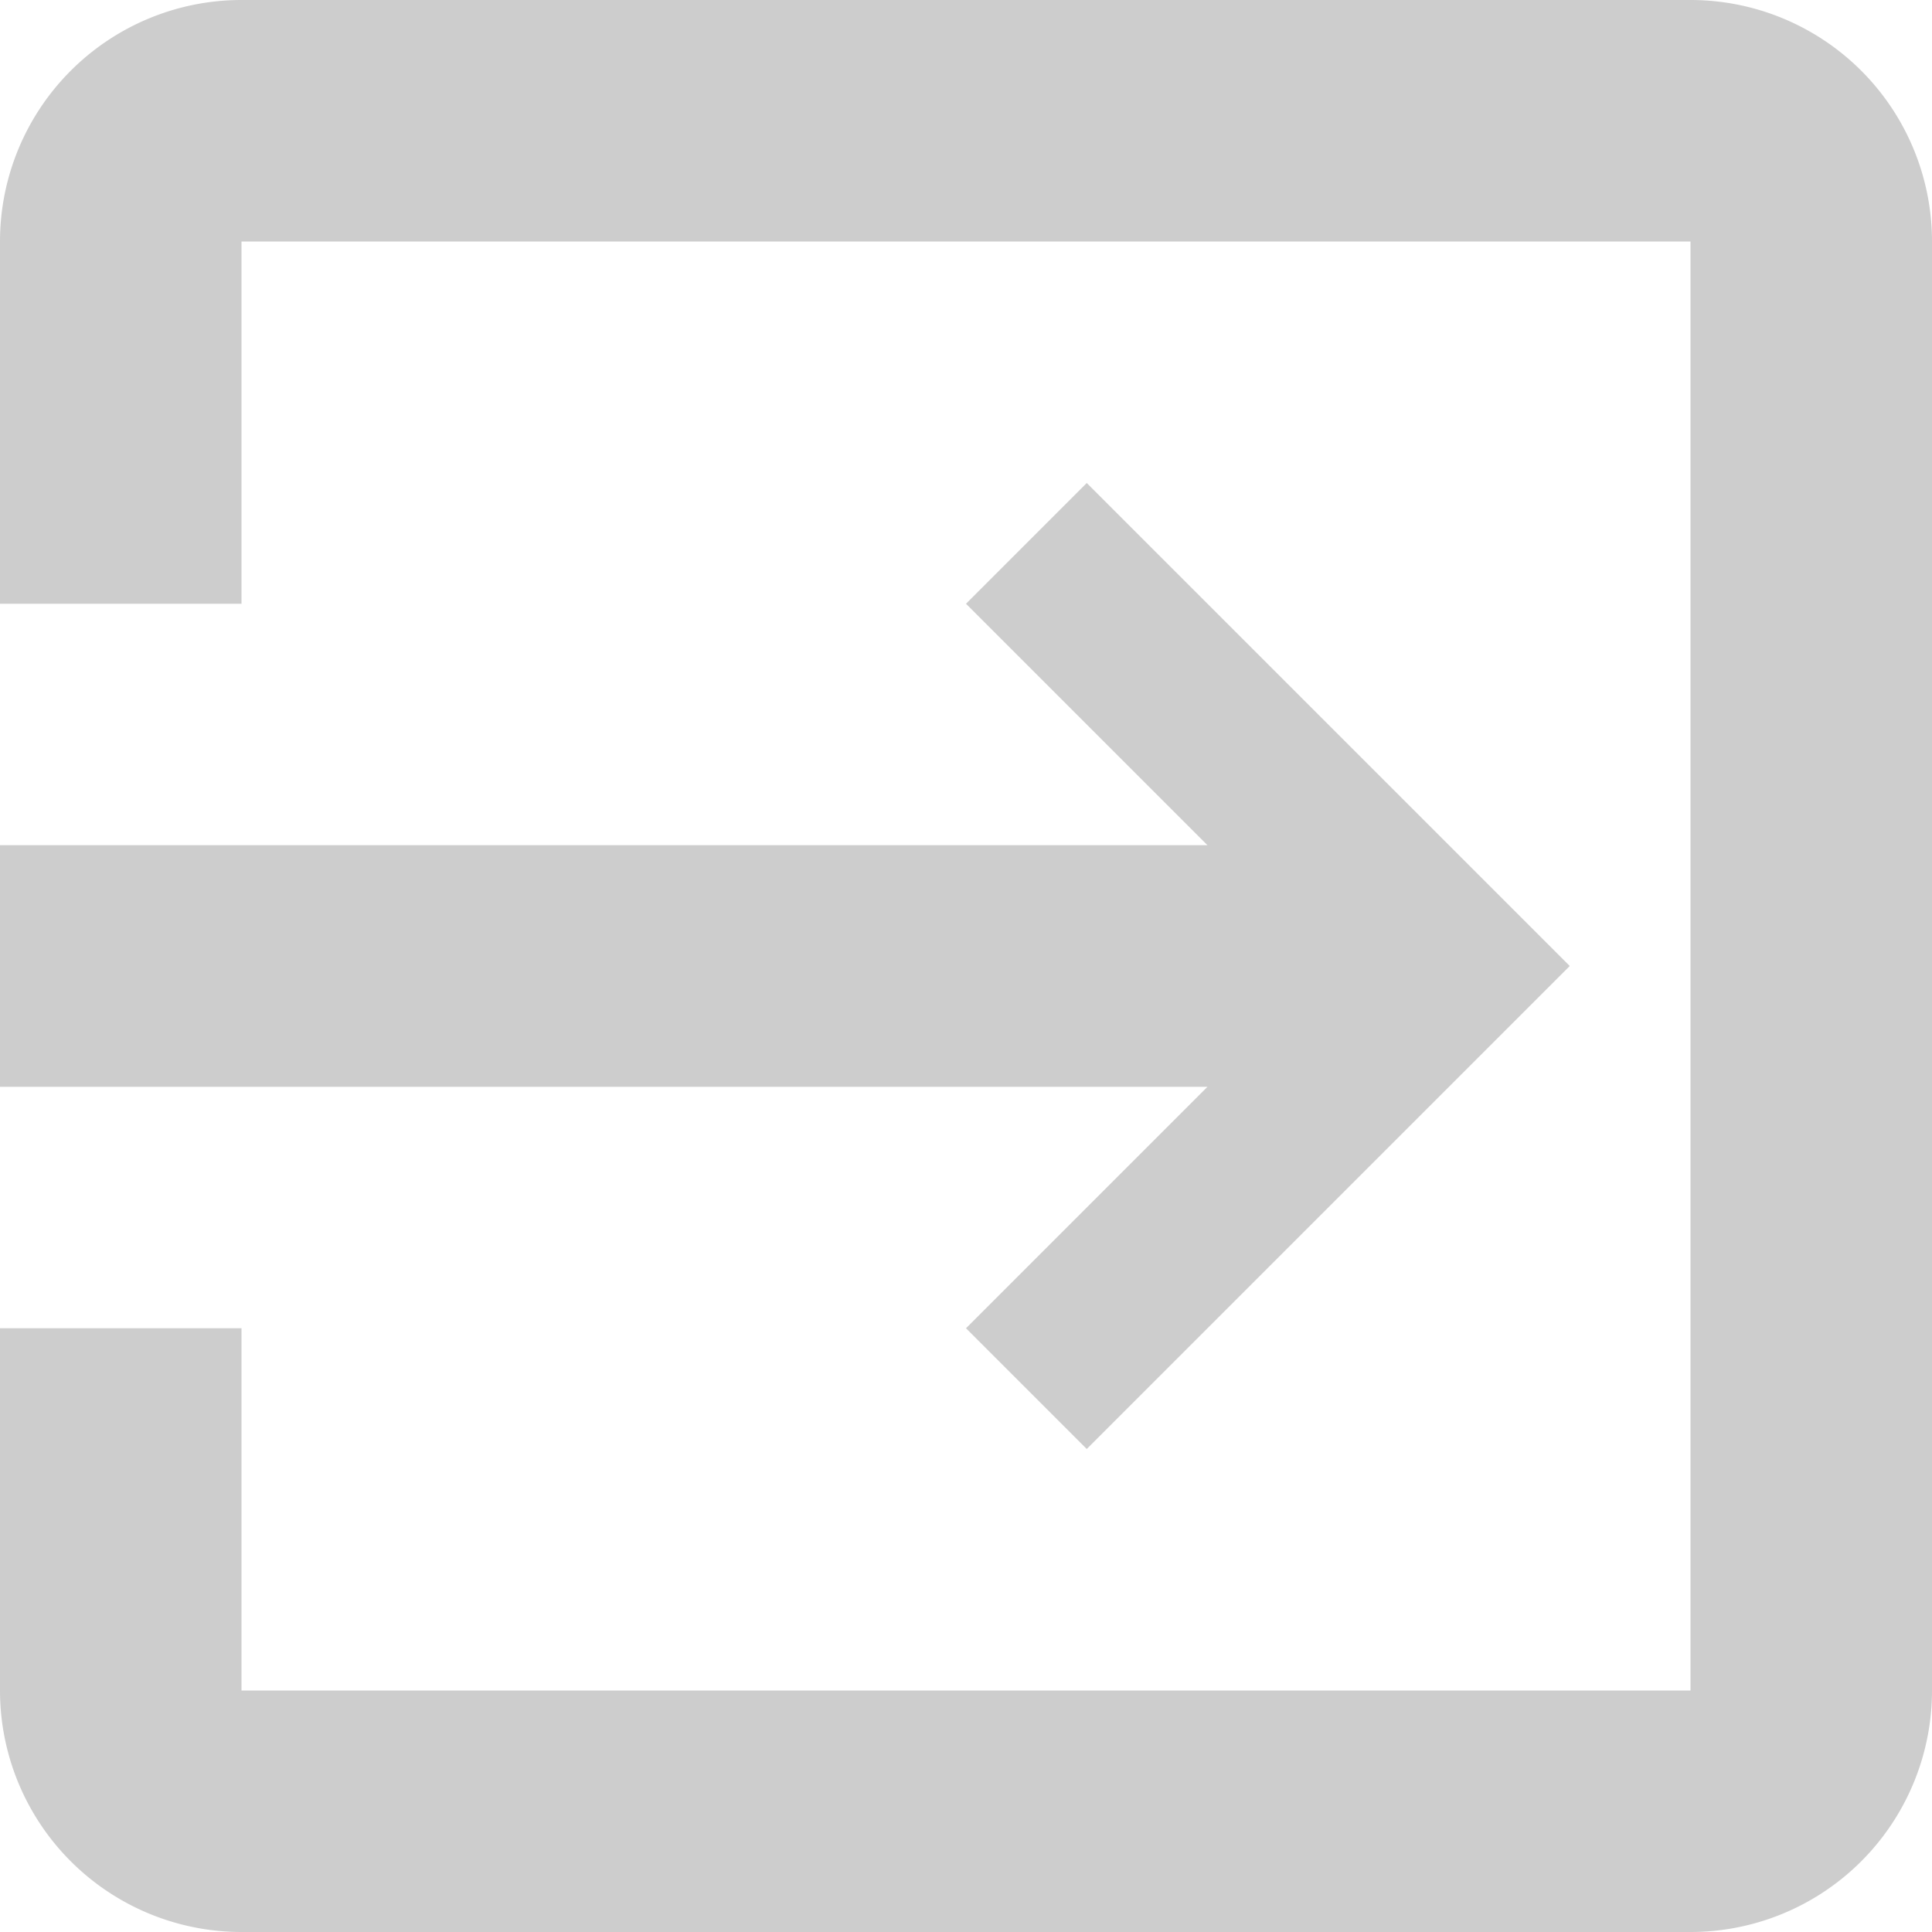 <svg xmlns="http://www.w3.org/2000/svg" viewBox="0 0 16 16"><defs><style>.a{fill:#e7e7e7;}.b{fill:#cdcdcd;fill-rule:evenodd;}</style></defs><title>i-logout-gray</title><rect class="a" y="7" width="12" height="2"/><path class="b" d="M14,0H2A2,2,0,0,0,0,2V5H2V2H14V14H2V11H0v3a2,2,0,0,0,2,2H14a2,2,0,0,0,2-2V2A2,2,0,0,0,14,0Z"/><polygon class="b" points="8 11 9 12 13 8 9 4 8 5 10 7 0 7 0 9 10 9 8 11"/></svg>